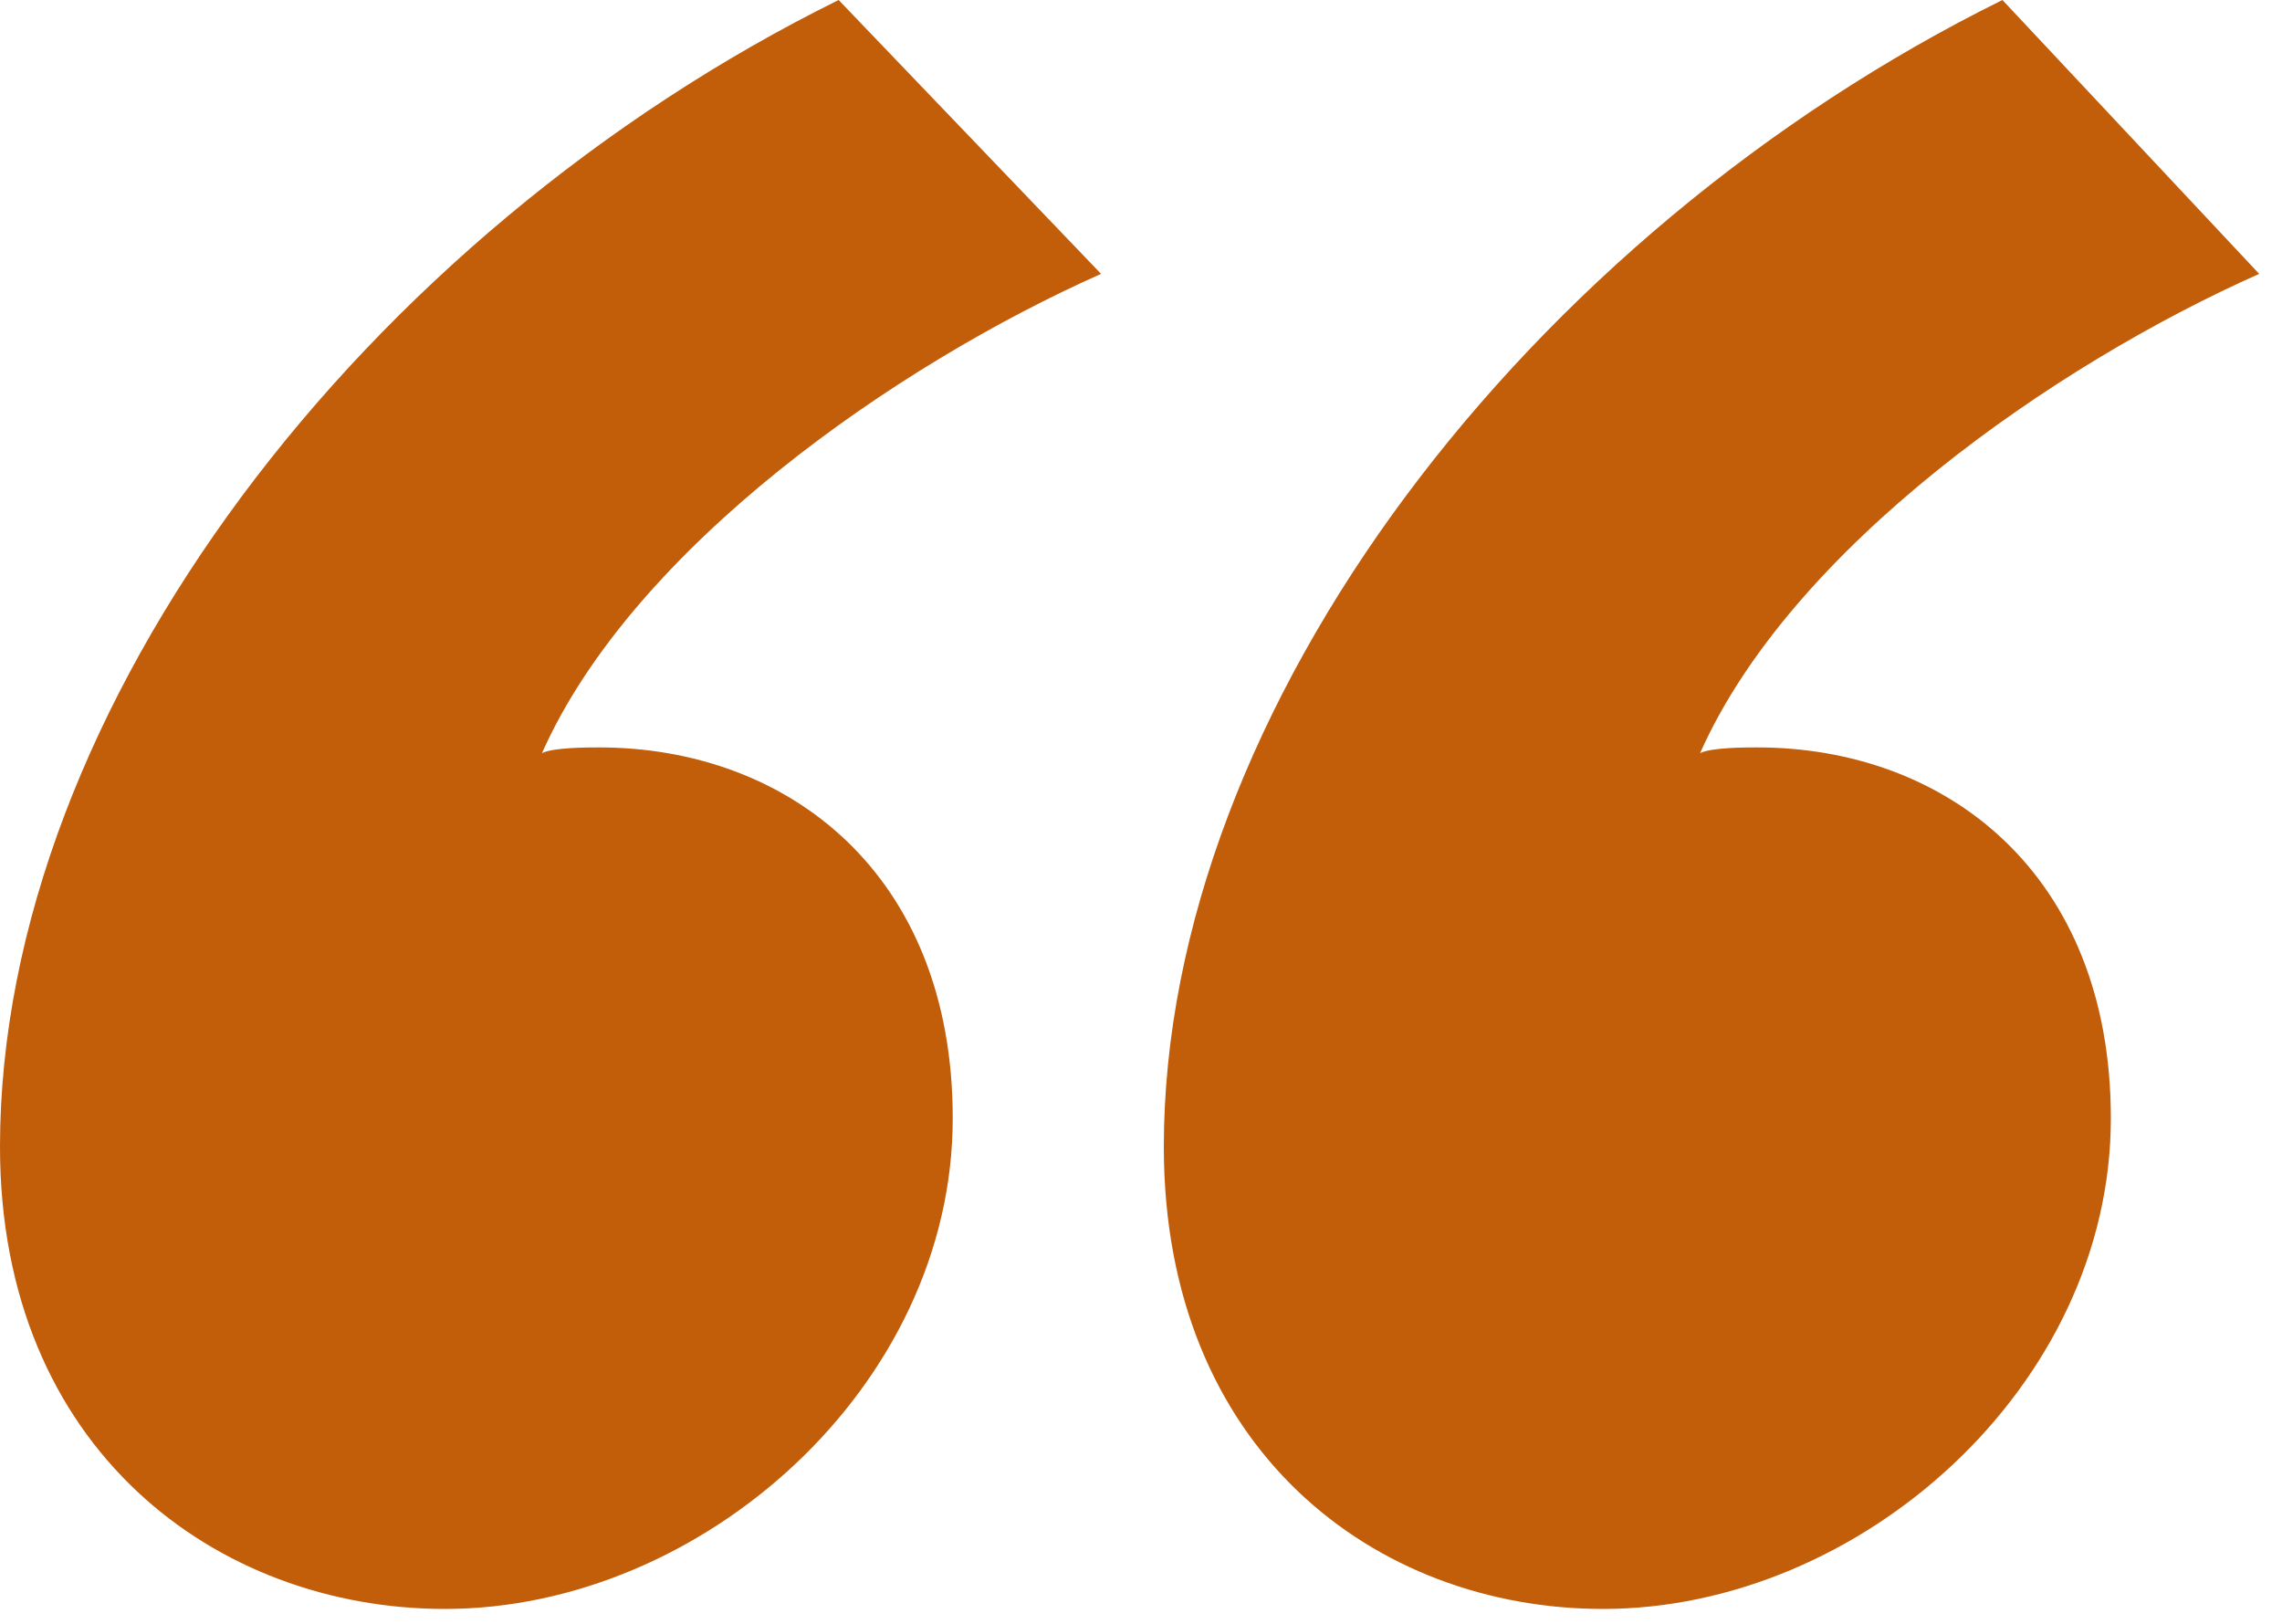 <?xml version="1.0" encoding="UTF-8"?>
<svg width="52px" height="37px" viewBox="0 0 52 37" version="1.1" xmlns="http://www.w3.org/2000/svg" xmlns:xlink="http://www.w3.org/1999/xlink">
    <!-- Generator: Sketch 52.6 (67491) - http://www.bohemiancoding.com/sketch -->
    <title>Icons/QuoteMark</title>
    <desc>Created with Sketch.</desc>
    <g id="Icons/QuoteMark" stroke="none" stroke-width="1" fill="none" fill-rule="evenodd">
        <path d="M26.52,26.13 C26.52,16.12 34.84,5.33 45.63,-7.10542736e-14 L51.48,6.24 C46.8,8.32 40.82,12.48 38.74,17.16 C39,17.03 39.78,17.03 40.04,17.03 C44.33,17.03 48.1,19.89 48.1,25.48 C48.1,31.59 42.38,36.66 36.53,36.66 C31.33,36.66 26.52,33.02 26.52,26.13 Z M-2.16715534e-13,26.13 C-2.16715534e-13,16.12 8.32,5.33 19.11,-7.10542736e-14 L25.09,6.24 C20.41,8.32 14.43,12.48 12.35,17.16 C12.61,17.03 13.39,17.03 13.65,17.03 C17.94,17.03 21.71,19.89 21.71,25.48 C21.71,31.59 15.99,36.66 10.14,36.66 C4.94,36.66 -2.16715534e-13,33.02 -2.16715534e-13,26.13 Z" id="“" fill="#C25D0A"></path>
    </g>
</svg>